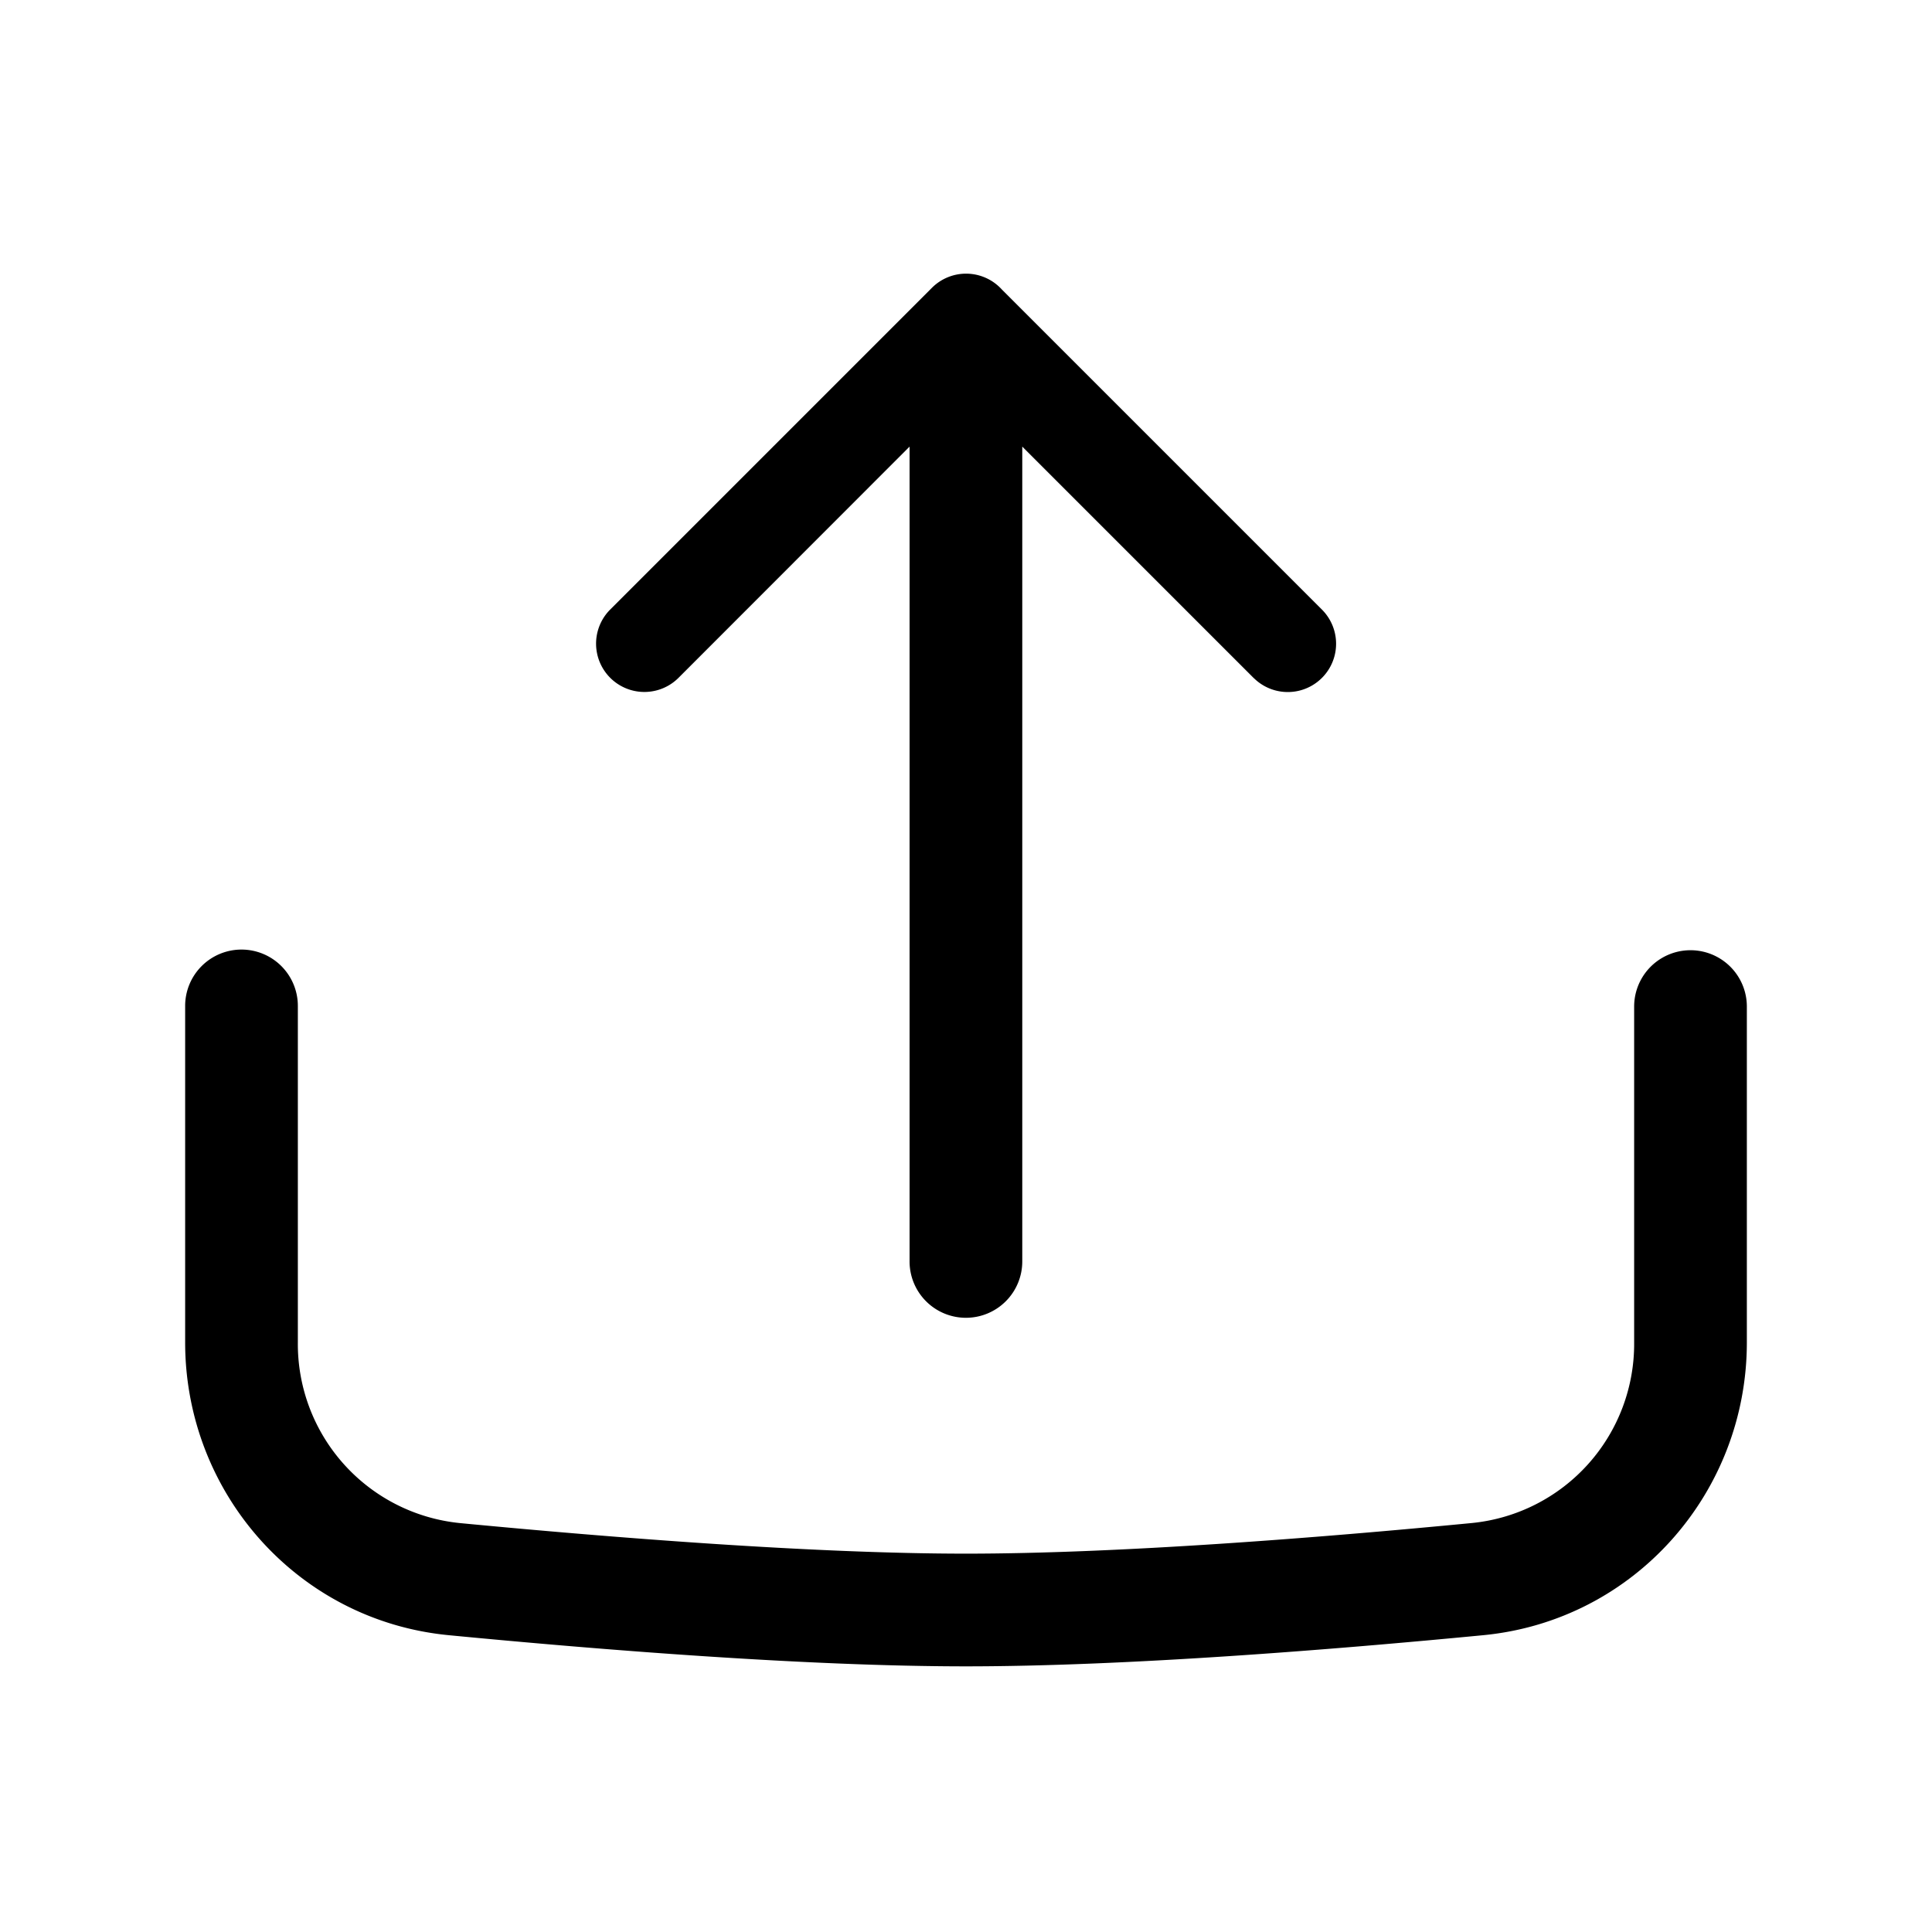 <svg t="1711589048566" class="icon" viewBox="0 0 1024 1024" version="1.1"
  xmlns="http://www.w3.org/2000/svg" p-id="1710" width="20" height="20">
  <path d="M157.867 533.333a29.867 29.867 0 1 0-59.733 0V711.509c0 79.701 59.605 147.456 139.733 155.179 80.555 7.765 189.867 16.512 274.133 16.512 84.267 0 193.579-8.747 274.133-16.512 80.128-7.723 139.733-75.477 139.733-155.179V533.333a29.867 29.867 0 0 0-59.733 0V711.509a95.403 95.403 0 0 1-85.76 95.701c-80.299 7.765-187.179 16.256-268.373 16.256-81.195 0-188.075-8.533-268.373-16.213a95.403 95.403 0 0 1-85.76-95.744V533.333z m506.709-173.867l-122.752-122.752v431.701a29.867 29.867 0 1 1-59.733 0V236.715L359.467 359.424a25.6 25.6 0 0 1-36.181-36.224l170.667-170.667a25.6 25.6 0 0 1 37.035 0.896l169.813 169.813a25.6 25.6 0 0 1-36.181 36.224z" fill="currentColor" p-id="1711"></path>
</svg>